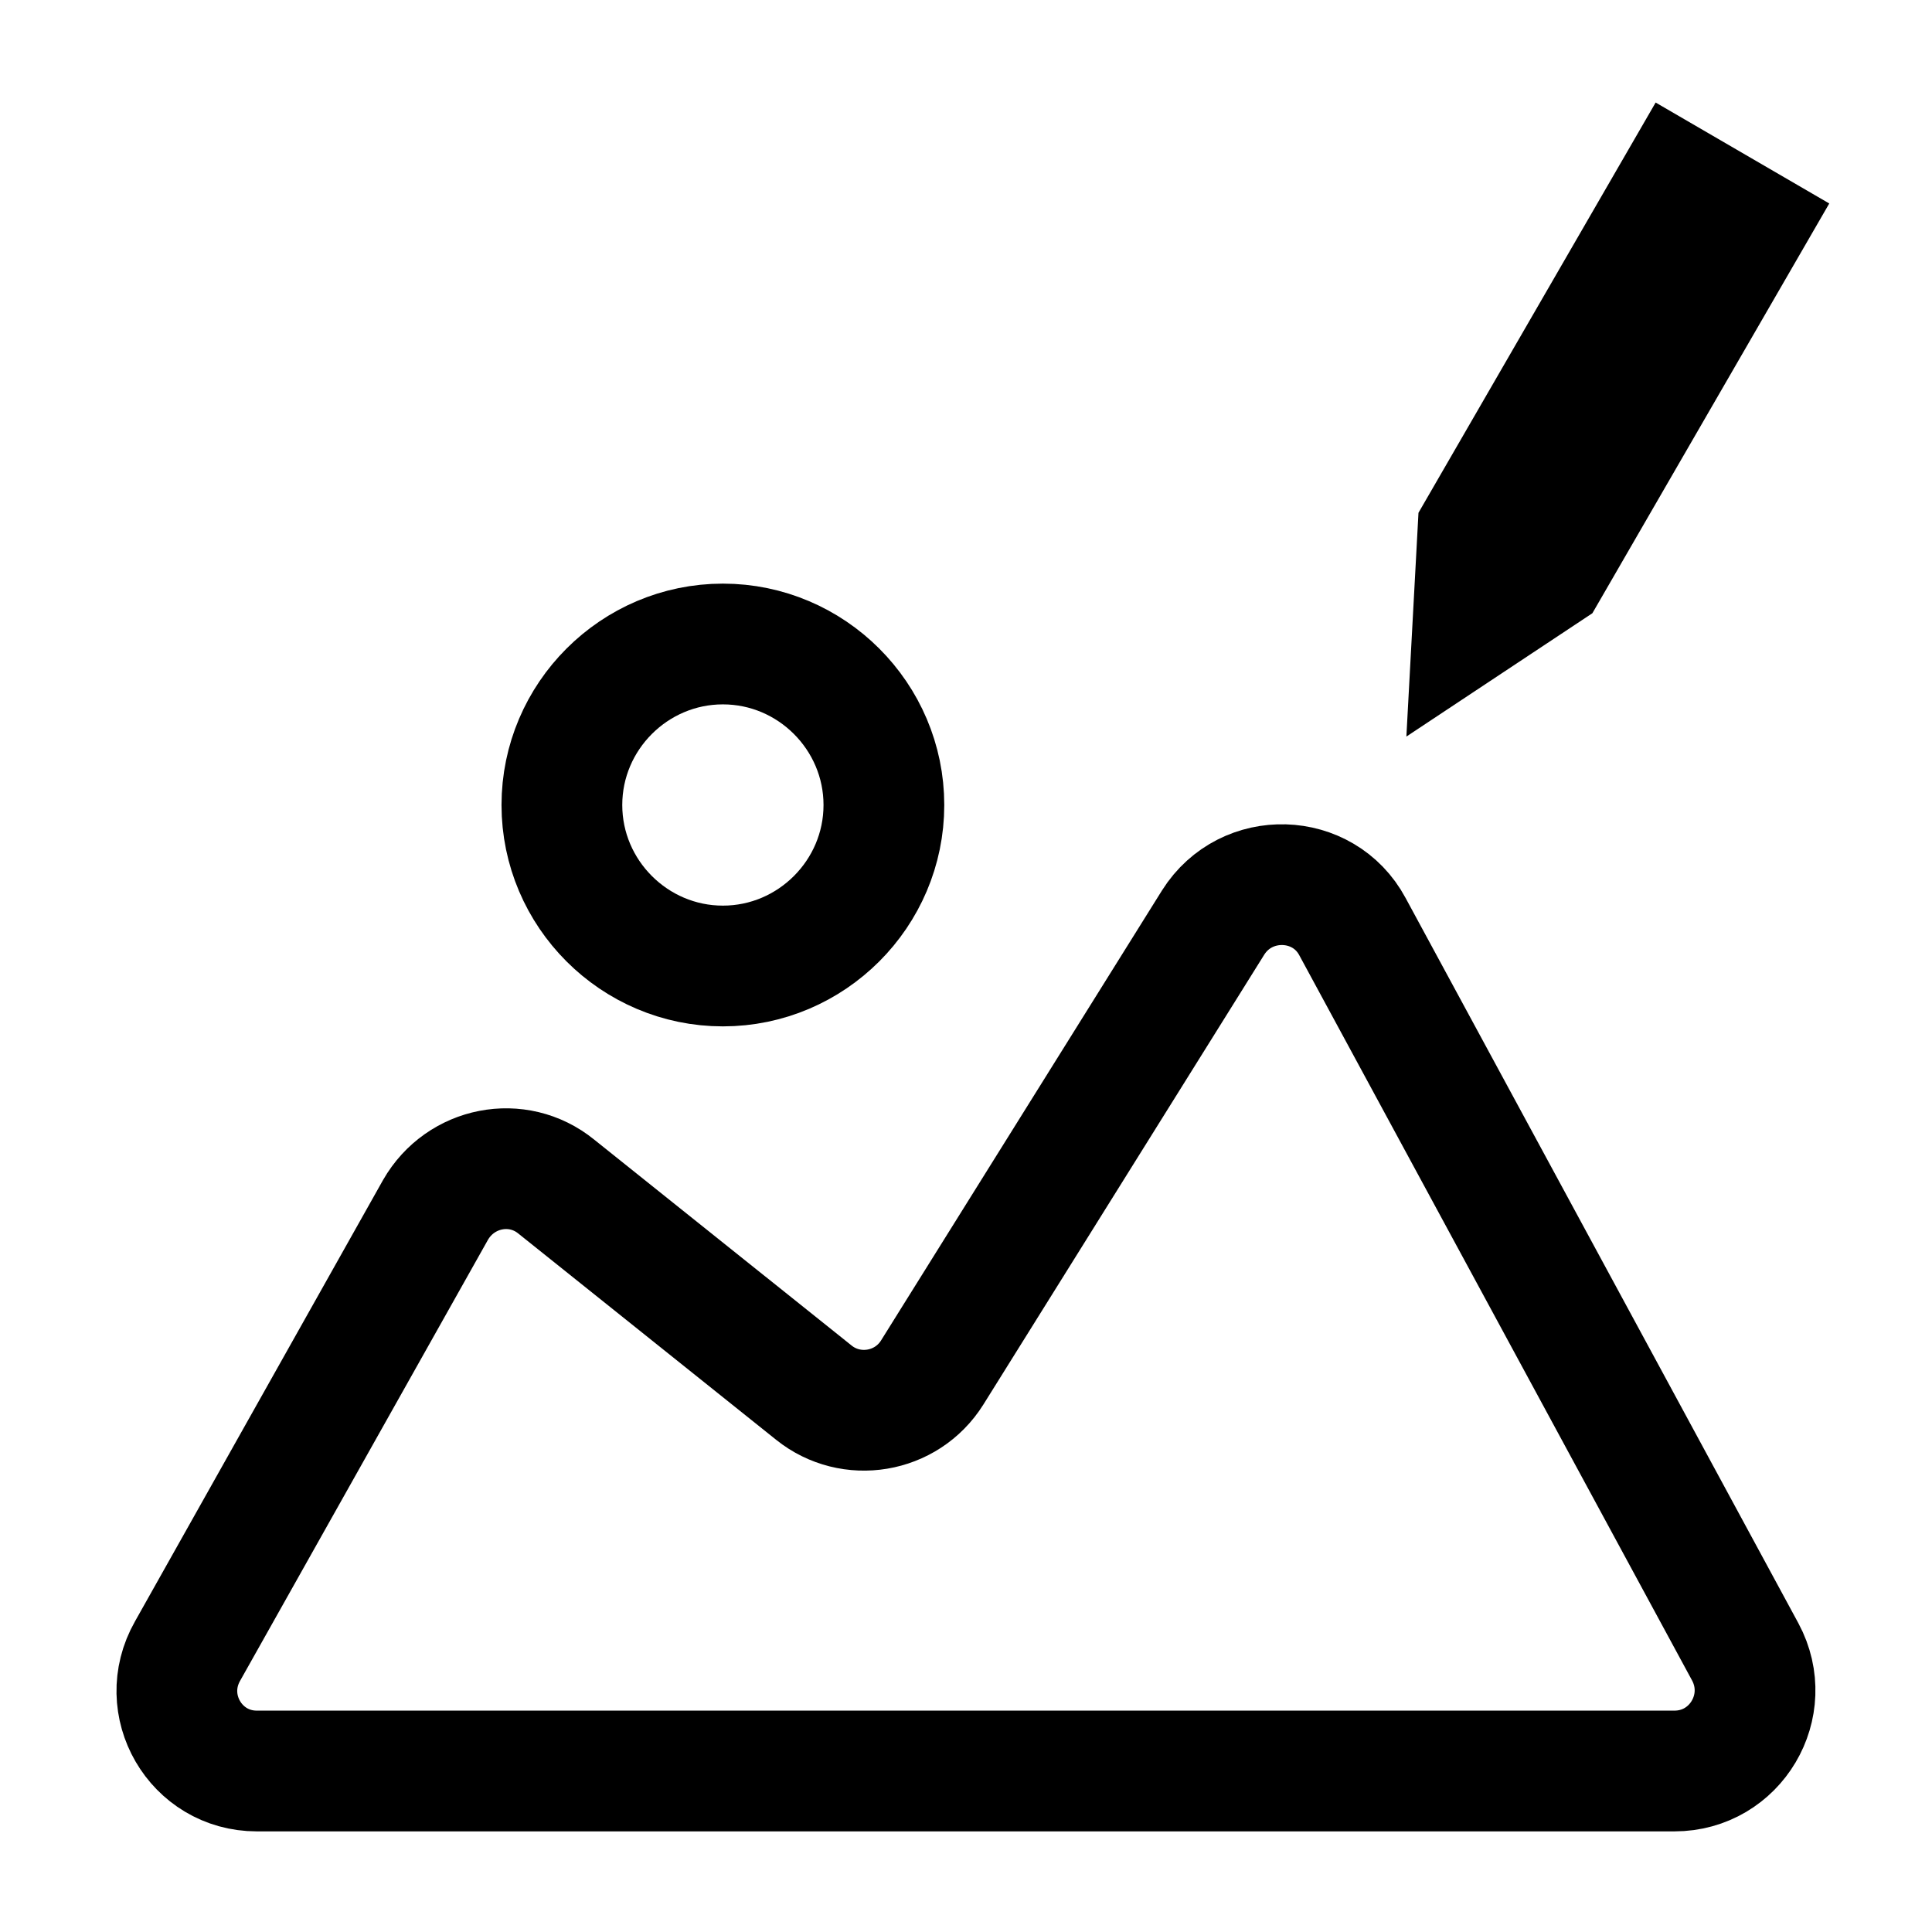 <svg width="24" height="24" viewBox="0 0 24 24" fill="none" xmlns="http://www.w3.org/2000/svg">
<path fill-rule="evenodd" clip-rule="evenodd" d="M15.07 11.46L11.58 17.05C11.26 17.56 10.57 17.67 10.11 17.3L6.91 14.74C6.43 14.35 5.72 14.49 5.41 15.03L2.33 20.51C1.95 21.18 2.43 22 3.19 22H20.8C21.56 22 22.04 21.19 21.68 20.52L16.8 11.51C16.44 10.84 15.48 10.81 15.07 11.46Z" stroke="black" stroke-width="1.5" stroke-miterlimit="10" stroke-linecap="round" stroke-linejoin="round"/>
<path d="M8.98 12C10.08 12 10.98 11.1 10.98 10C10.98 8.9 10.08 8 8.98 8C7.88 8 6.98 8.9 6.98 10C6.98 11.1 7.88 12 8.98 12Z" stroke="black" stroke-width="1.5" stroke-miterlimit="10" stroke-linecap="round" stroke-linejoin="round"/>
<path d="M20.84 2.3L18.36 6.59L18.3 7.7L19.22 7.09L21.7 2.8L20.84 2.3Z" stroke="black" stroke-width="1.5" stroke-miterlimit="10" stroke-linecap="round"/>
</svg>
